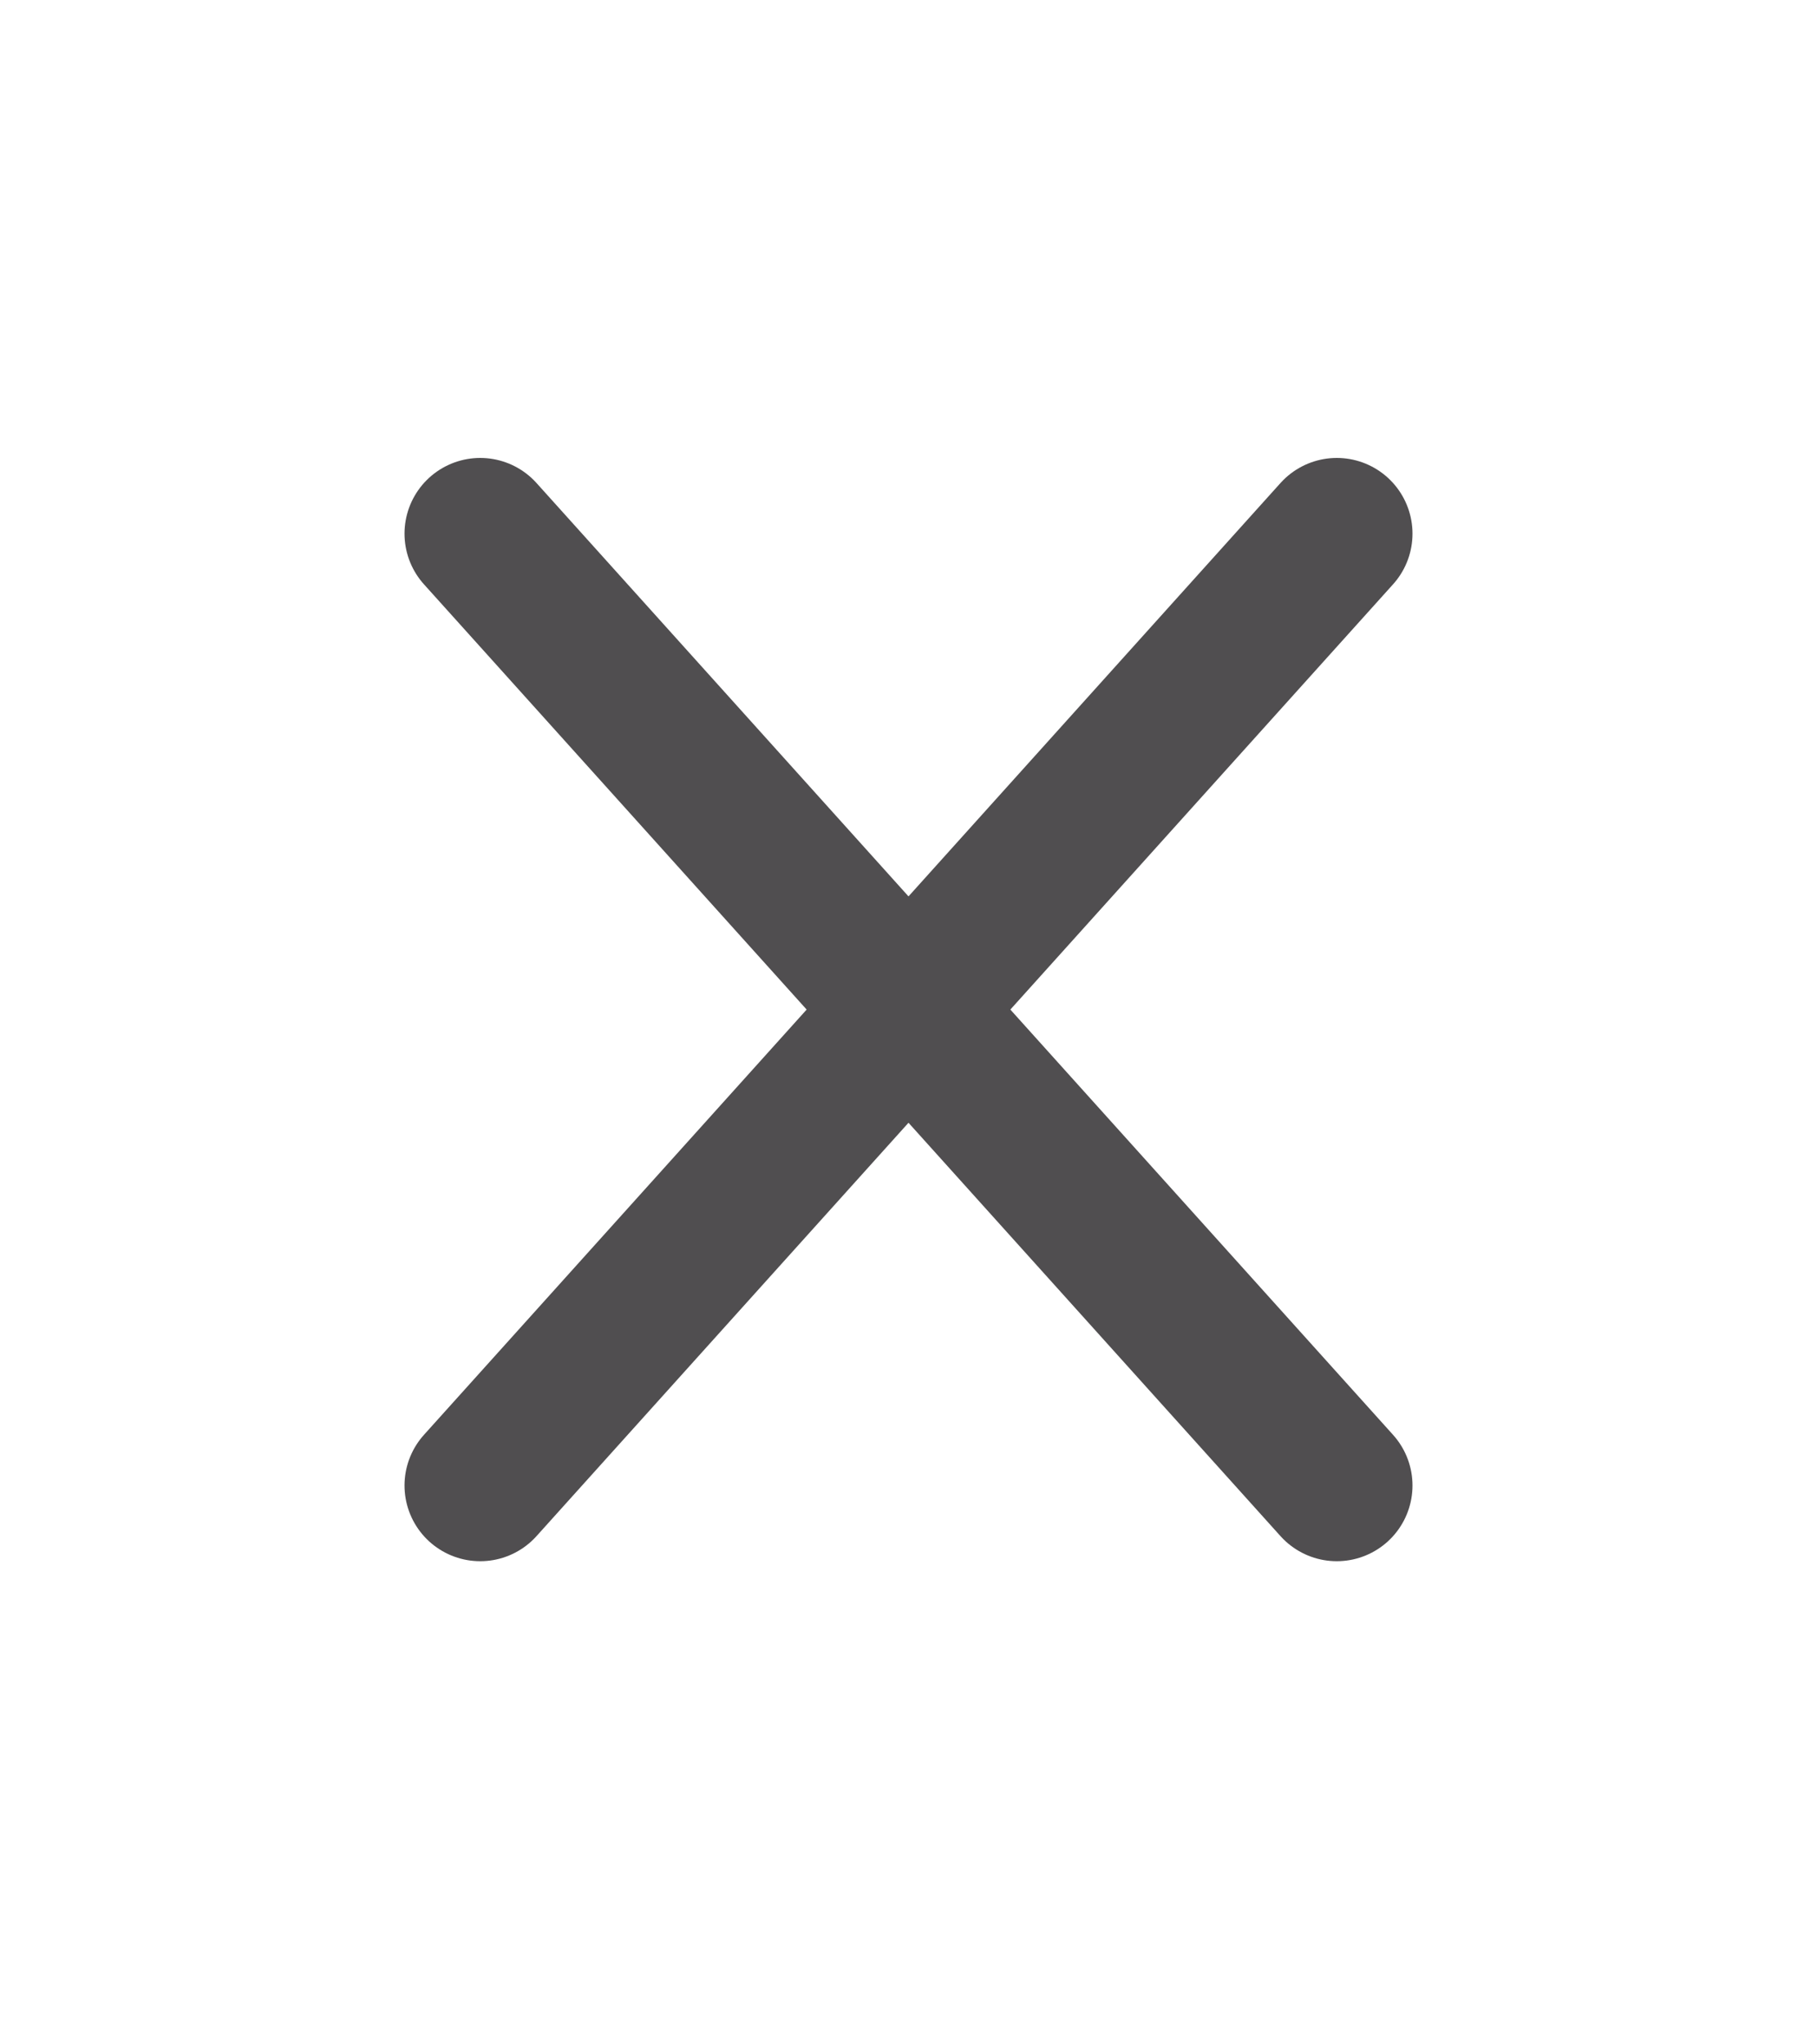 <svg width="24" height="27" viewBox="0 0 24 27" fill="none" xmlns="http://www.w3.org/2000/svg">
<path d="M17.657 19.619L6.343 7.048" stroke="#504E50" stroke-width="2" stroke-linecap="round"/>
<path d="M17.657 7.048L6.343 19.619" stroke="#504E50" stroke-width="2" stroke-linecap="round"/>
</svg>
